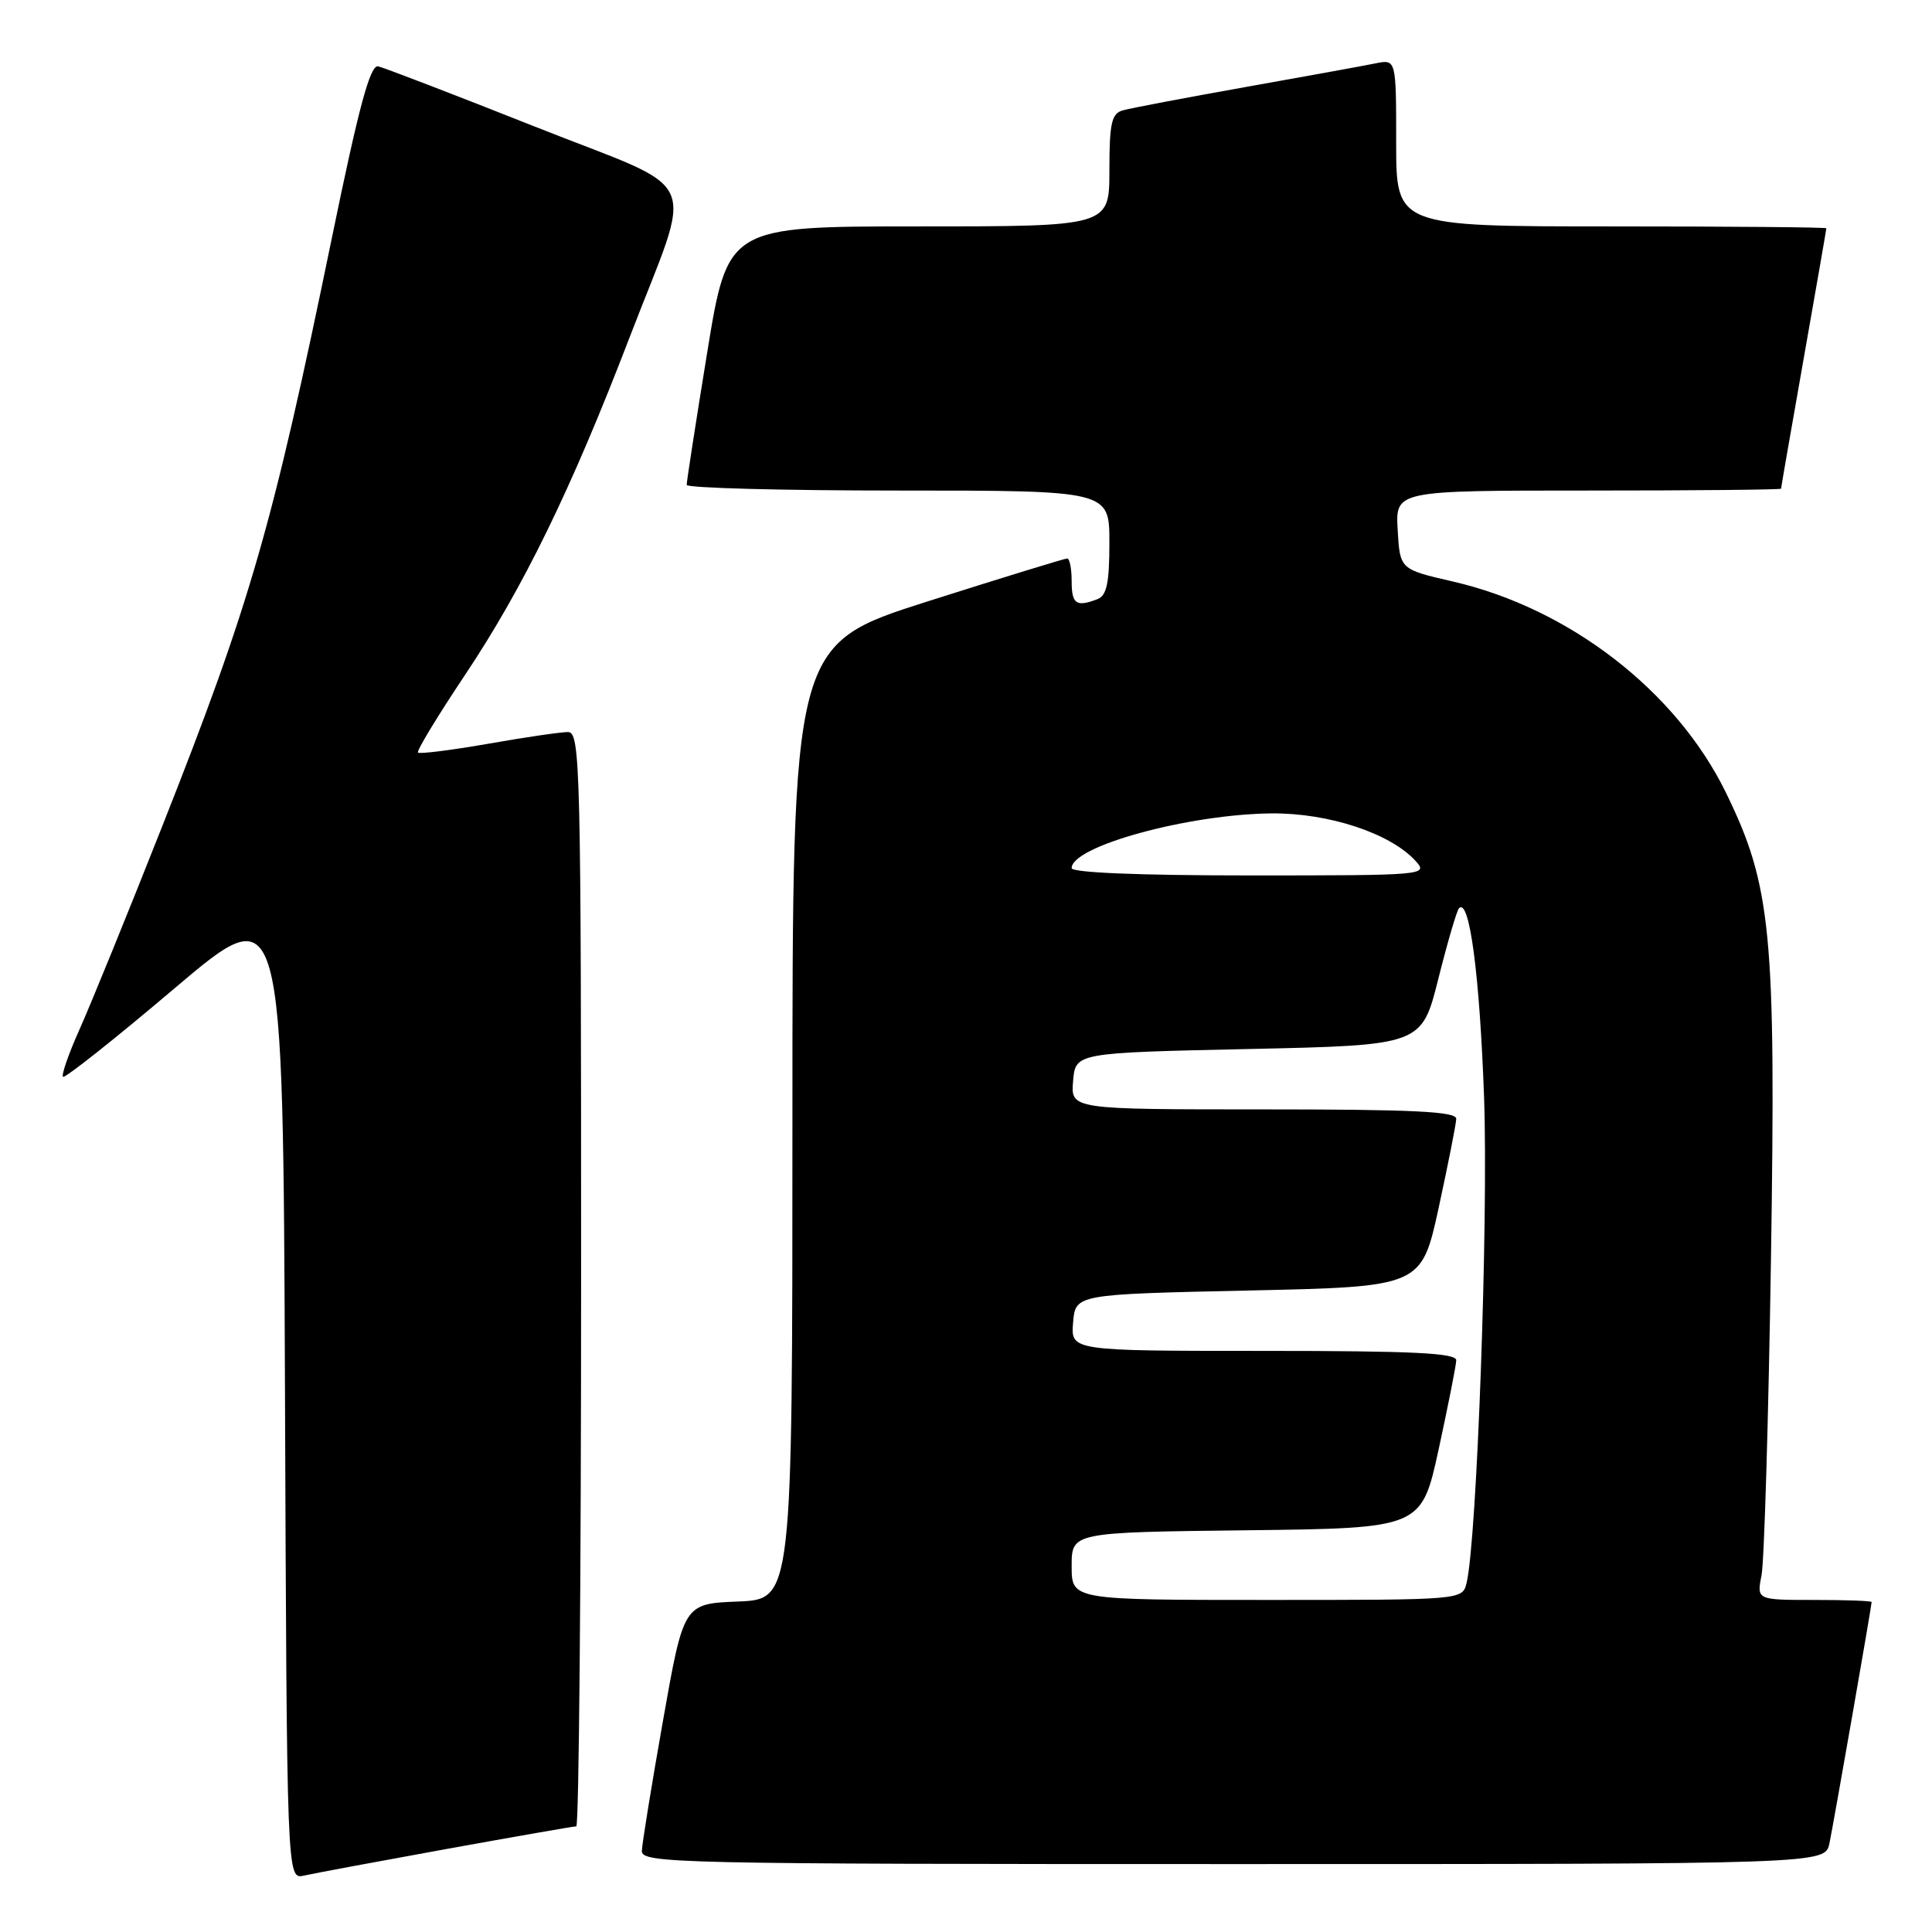 <?xml version="1.0" encoding="UTF-8" standalone="no"?>
<!DOCTYPE svg PUBLIC "-//W3C//DTD SVG 1.1//EN" "http://www.w3.org/Graphics/SVG/1.1/DTD/svg11.dtd" >
<svg xmlns="http://www.w3.org/2000/svg" xmlns:xlink="http://www.w3.org/1999/xlink" version="1.1" viewBox="0 0 256 256">
 <g >
 <path fill="currentColor"
d=" M 59.11 245.01 C 68.24 243.36 76.01 242.00 76.36 242.00 C 76.71 242.00 77.00 209.38 77.00 169.50 C 77.00 101.12 76.90 97.00 75.25 97.00 C 74.29 97.00 69.51 97.70 64.64 98.56 C 59.76 99.41 55.60 99.93 55.39 99.72 C 55.17 99.51 57.95 94.93 61.54 89.55 C 69.31 77.94 75.69 64.86 83.39 44.79 C 92.00 22.36 93.52 25.77 70.83 16.76 C 60.20 12.54 50.87 8.96 50.11 8.79 C 49.05 8.57 47.57 14.04 43.98 31.50 C 36.09 69.84 33.19 79.90 21.49 109.50 C 16.93 121.05 12.00 133.14 10.55 136.37 C 9.10 139.61 8.11 142.44 8.35 142.68 C 8.59 142.92 15.25 137.64 23.14 130.95 C 37.50 118.78 37.50 118.78 37.76 183.91 C 38.01 249.03 38.01 249.03 40.26 248.53 C 41.49 248.25 49.97 246.67 59.11 245.01 Z  M 242.41 244.25 C 242.98 241.51 248.00 212.80 248.00 212.28 C 248.00 212.12 244.57 212.00 240.39 212.00 C 232.77 212.00 232.77 212.00 233.41 208.75 C 233.77 206.96 234.33 188.15 234.66 166.94 C 235.33 123.57 234.73 117.39 228.68 105.00 C 222.10 91.55 207.93 80.60 192.50 77.05 C 185.50 75.44 185.50 75.44 185.20 70.22 C 184.90 65.00 184.90 65.00 210.45 65.00 C 224.50 65.00 236.00 64.89 236.00 64.75 C 236.00 64.61 237.35 56.85 239.00 47.50 C 240.65 38.15 242.00 30.39 242.00 30.25 C 242.00 30.11 229.18 30.00 213.50 30.00 C 185.00 30.00 185.00 30.00 185.00 18.92 C 185.00 7.84 185.00 7.84 182.25 8.40 C 180.74 8.71 172.97 10.12 165.00 11.54 C 157.03 12.96 149.71 14.35 148.75 14.63 C 147.29 15.05 147.00 16.35 147.00 22.57 C 147.00 30.00 147.00 30.00 121.71 30.00 C 96.43 30.00 96.43 30.00 93.70 46.75 C 92.20 55.96 90.98 63.84 90.99 64.25 C 90.99 64.66 103.60 65.00 119.00 65.00 C 147.00 65.00 147.00 65.00 147.00 71.89 C 147.00 77.26 146.65 78.92 145.42 79.39 C 142.60 80.47 142.00 80.05 142.00 77.00 C 142.00 75.35 141.73 74.00 141.41 74.00 C 141.09 74.00 132.76 76.56 122.91 79.69 C 105.00 85.39 105.00 85.39 105.00 148.65 C 105.00 211.91 105.00 211.91 97.80 212.21 C 90.59 212.50 90.59 212.50 87.85 228.00 C 86.34 236.53 85.08 244.29 85.05 245.25 C 85.00 246.90 89.38 247.00 163.42 247.00 C 241.84 247.00 241.84 247.00 242.41 244.25 Z  M 142.00 207.52 C 142.00 203.04 142.00 203.04 165.18 202.77 C 188.35 202.50 188.35 202.50 190.64 192.00 C 191.89 186.22 192.94 180.94 192.96 180.25 C 192.99 179.28 187.24 179.00 167.44 179.00 C 141.88 179.00 141.88 179.00 142.19 175.25 C 142.50 171.50 142.50 171.50 165.43 171.00 C 188.35 170.50 188.35 170.50 190.64 160.00 C 191.89 154.22 192.94 148.94 192.96 148.25 C 192.99 147.28 187.24 147.00 167.44 147.00 C 141.88 147.00 141.88 147.00 142.19 143.25 C 142.50 139.50 142.50 139.50 165.44 139.00 C 188.38 138.50 188.38 138.50 190.59 129.68 C 191.81 124.83 193.04 120.62 193.33 120.34 C 194.72 118.95 196.07 129.21 196.65 145.50 C 197.22 161.89 195.70 204.06 194.33 209.75 C 193.78 212.00 193.78 212.00 167.89 212.00 C 142.00 212.00 142.00 212.00 142.00 207.52 Z  M 142.00 115.03 C 142.00 112.12 157.48 107.89 168.47 107.78 C 176.05 107.71 184.26 110.42 187.58 114.09 C 189.28 115.96 188.86 116.00 165.65 116.00 C 150.97 116.00 142.00 115.63 142.00 115.03 Z "/>
</g>
</svg>